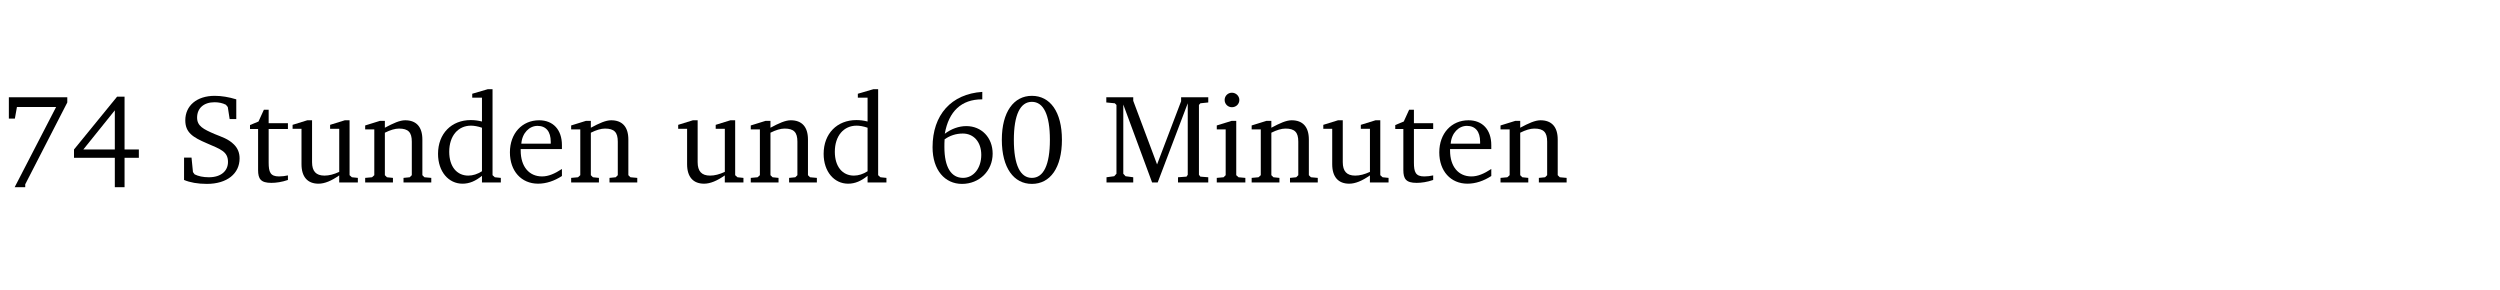 <?xml version="1.0" encoding="UTF-8" standalone="no"?>
<svg
   width="188.508pt"
   height="21.834pt"
   viewBox="0 0 188.508 21.834"
   version="1.2"
   id="svg102"
   sodipodi:docname="a07b80b4f3d1.pdf"
   xmlns:inkscape="http://www.inkscape.org/namespaces/inkscape"
   xmlns:sodipodi="http://sodipodi.sourceforge.net/DTD/sodipodi-0.dtd"
   xmlns:xlink="http://www.w3.org/1999/xlink"
   xmlns="http://www.w3.org/2000/svg"
   xmlns:svg="http://www.w3.org/2000/svg">
  <sodipodi:namedview
     id="namedview104"
     pagecolor="#ffffff"
     bordercolor="#000000"
     borderopacity="0.25"
     inkscape:showpageshadow="2"
     inkscape:pageopacity="0.0"
     inkscape:pagecheckerboard="0"
     inkscape:deskcolor="#d1d1d1"
     inkscape:document-units="pt" />
  <defs
     id="defs43">
    <g
       id="g41">
      <symbol
         overflow="visible"
         id="glyph0-0">
        <path
           style="stroke:none"
           d=""
           id="path2" />
      </symbol>
      <symbol
         overflow="visible"
         id="glyph0-1">
        <path
           style="stroke:none"
           d="M 0.672,-6.422 V -4.812 H 1.125 l 0.156,-0.875 h 2.953 l -3.125,6.047 H 1.906 V 0.141 L 5.078,-6.031 v -0.391 z m 0,0"
           id="path5" />
      </symbol>
      <symbol
         overflow="visible"
         id="glyph0-2">
        <path
           style="stroke:none"
           d="m 3.516,-6.469 -3.25,3.984 v 0.625 H 3.344 v 2.219 h 0.734 v -2.219 H 5.156 v -0.625 H 4.078 V -6.469 Z M 3.344,-5.438 v 2.953 h -2.375 z m 0,0"
           id="path8" />
      </symbol>
      <symbol
         overflow="visible"
         id="glyph0-3">
        <path
           style="stroke:none"
           d="m 0.578,-0.188 c 0.438,0.188 1.031,0.297 1.719,0.297 1.531,0 2.469,-0.781 2.469,-1.922 0,-0.422 -0.141,-0.766 -0.422,-1.047 -0.438,-0.438 -0.953,-0.578 -1.438,-0.781 -0.875,-0.375 -1.344,-0.609 -1.344,-1.25 0,-0.703 0.5,-1.156 1.312,-1.156 0.328,0 0.609,0.062 0.859,0.188 L 3.875,-5.688 4.016,-4.781 h 0.5 V -6.266 C 3.953,-6.438 3.406,-6.531 2.891,-6.531 c -1.359,0 -2.219,0.75 -2.219,1.844 0,0.922 0.562,1.281 1.625,1.734 1.047,0.453 1.594,0.625 1.594,1.406 0,0.672 -0.516,1.156 -1.438,1.156 -0.438,0 -0.797,-0.078 -1.078,-0.219 L 1.25,-0.781 1.141,-1.875 h -0.562 z m 0,0"
           id="path11" />
      </symbol>
      <symbol
         overflow="visible"
         id="glyph0-4">
        <path
           style="stroke:none"
           d="m 0.844,-4.031 v 3.094 c 0,0.672 0.203,0.969 1,0.969 0.359,0 0.797,-0.062 1.25,-0.219 v -0.344 c -0.219,0.047 -0.438,0.078 -0.672,0.078 -0.656,0 -0.781,-0.328 -0.781,-1.047 V -4.031 H 3.094 v -0.438 H 1.641 V -5.484 H 1.281 L 0.875,-4.594 0.234,-4.328 v 0.297 z m 0,0"
           id="path14" />
      </symbol>
      <symbol
         overflow="visible"
         id="glyph0-5">
        <path
           style="stroke:none"
           d="M 1.359,-4.688 0.25,-4.344 v 0.297 H 0.922 V -1.375 c 0,0.969 0.469,1.469 1.281,1.469 0.469,0 0.984,-0.219 1.562,-0.625 V 0 h 1.406 V -0.344 L 4.719,-0.391 4.547,-0.547 V -4.688 H 4.188 l -1.109,0.344 v 0.297 h 0.688 v 3.25 C 3.359,-0.609 3,-0.516 2.656,-0.516 c -0.641,0 -0.938,-0.328 -0.938,-1.016 V -4.688 Z m 0,0"
           id="path17" />
      </symbol>
      <symbol
         overflow="visible"
         id="glyph0-6">
        <path
           style="stroke:none"
           d="M 0.281,0 H 2.375 V -0.344 L 1.922,-0.391 1.766,-0.547 V -3.75 c 0.406,-0.203 0.766,-0.312 1.062,-0.312 0.703,0 0.969,0.281 0.969,0.984 v 2.531 l -0.156,0.156 -0.469,0.047 V 0 h 2.094 V -0.344 L 4.75,-0.391 4.594,-0.547 v -2.688 c 0,-0.969 -0.469,-1.453 -1.297,-1.453 -0.406,0 -0.891,0.219 -1.531,0.562 v -0.516 h -0.375 L 0.281,-4.297 V -4 h 0.688 v 3.453 L 0.797,-0.391 0.281,-0.344 Z m 0,0"
           id="path20" />
      </symbol>
      <symbol
         overflow="visible"
         id="glyph0-7">
        <path
           style="stroke:none"
           d="M 3.656,-6.391 V -4.594 C 3.359,-4.672 3.078,-4.703 2.812,-4.703 c -1.453,0 -2.469,1.016 -2.469,2.547 0,1.344 0.797,2.25 1.844,2.25 0.531,0 0.984,-0.203 1.469,-0.594 V 0 H 5.078 V -0.344 L 4.625,-0.391 4.453,-0.547 V -7.031 H 4.094 L 2.922,-6.688 v 0.297 z m 0,5.547 C 3.312,-0.625 2.969,-0.516 2.625,-0.516 c -0.859,0 -1.438,-0.672 -1.438,-1.797 0,-1.203 0.672,-1.969 1.641,-1.969 0.219,0 0.516,0.047 0.828,0.156 z m 0,0"
           id="path23" />
      </symbol>
      <symbol
         overflow="visible"
         id="glyph0-8">
        <path
           style="stroke:none"
           d="m 4.281,-1.016 c -0.547,0.359 -1.016,0.562 -1.5,0.562 -0.969,0 -1.609,-0.734 -1.609,-1.953 0,-0.031 0,-0.078 0,-0.109 H 4.281 c 0,-0.109 0,-0.203 0,-0.297 0,-1.172 -0.672,-1.875 -1.719,-1.875 -1.281,0 -2.203,0.984 -2.203,2.422 0,1.406 0.859,2.359 2.125,2.359 0.609,0 1.219,-0.203 1.797,-0.578 z M 3.438,-2.922 H 1.219 c 0.062,-0.812 0.609,-1.344 1.219,-1.344 0.641,0 1,0.422 1,1.203 0,0.047 0,0.094 0,0.141 z m 0,0"
           id="path26" />
      </symbol>
      <symbol
         overflow="visible"
         id="glyph0-9">
        <path
           style="stroke:none"
           d="m 4.234,-6.828 c -2.344,0.156 -3.75,1.734 -3.75,4.172 0,1.734 0.938,2.766 2.219,2.766 1.312,0 2.312,-0.984 2.312,-2.281 0,-1.219 -0.844,-2.078 -1.984,-2.078 -0.562,0 -1.125,0.203 -1.625,0.578 0.297,-1.703 1.266,-2.594 2.797,-2.594 0.016,0 0.031,0 0.031,0 z M 1.391,-3.25 c 0.391,-0.281 0.859,-0.438 1.375,-0.438 0.812,0 1.391,0.625 1.391,1.609 0,1 -0.578,1.734 -1.375,1.734 -0.891,0 -1.406,-0.797 -1.406,-2.328 0,-0.172 0,-0.375 0.016,-0.578 z m 0,0"
           id="path29" />
      </symbol>
      <symbol
         overflow="visible"
         id="glyph0-10">
        <path
           style="stroke:none"
           d="m 2.656,-6.531 c -1.359,0 -2.266,1.203 -2.266,3.312 0,2.125 0.906,3.328 2.266,3.328 1.375,0 2.266,-1.203 2.266,-3.328 0,-2.109 -0.891,-3.312 -2.266,-3.312 z m 0,0.453 c 0.875,0 1.359,0.969 1.359,2.859 0,1.906 -0.484,2.875 -1.359,2.875 -0.875,0 -1.359,-0.969 -1.359,-2.859 0,-1.906 0.484,-2.875 1.359,-2.875 z m 0,0"
           id="path32" />
      </symbol>
      <symbol
         overflow="visible"
         id="glyph0-11">
        <path
           style="stroke:none"
           d="M 0.297,0 H 2.312 V -0.391 L 1.734,-0.469 1.562,-0.656 V -5.875 L 3.734,0 H 4.156 l 2.266,-5.969 v 5.391 L 6.328,-0.438 5.688,-0.391 V 0 H 7.969 V -0.391 L 7.375,-0.438 7.266,-0.578 V -5.844 L 7.375,-5.969 7.969,-6.031 V -6.422 H 5.922 V -6.125 L 4.109,-1.359 2.312,-6.156 V -6.422 H 0.281 v 0.391 l 0.641,0.062 0.125,0.125 v 5.188 L 0.875,-0.469 0.297,-0.391 Z m 0,0"
           id="path35" />
      </symbol>
      <symbol
         overflow="visible"
         id="glyph0-12">
        <path
           style="stroke:none"
           d="m 1.469,-6.766 c -0.297,0 -0.547,0.234 -0.547,0.547 0,0.312 0.25,0.547 0.547,0.547 0.312,0 0.562,-0.234 0.562,-0.547 0,-0.297 -0.25,-0.547 -0.562,-0.547 z m -0.031,2.125 -1.109,0.344 V -4 H 1 v 3.453 L 0.844,-0.391 0.328,-0.344 V 0 h 2.156 V -0.344 L 1.969,-0.391 1.797,-0.547 v -4.094 z m 0,0"
           id="path38" />
      </symbol>
    </g>
  </defs>
  <g
     id="surface1"
     transform="translate(-40.398,-104.995)">
    <path
       style="fill:none;stroke:#000000;stroke-width:0.01;stroke-linecap:butt;stroke-linejoin:miter;stroke-miterlimit:10;stroke-opacity:0.01"
       d="M -5.625e-4,-0.001 H 188.507"
       transform="matrix(1,0,0,-1,40.399,104.999)"
       id="path45" />
    <g
       style="fill:#000000;fill-opacity:1"
       id="g51">
      <use
         xlink:href="#glyph0-1"
         x="40.394"
         y="118.752"
         id="use47" />
      <use
         xlink:href="#glyph0-2"
         x="45.712"
         y="118.752"
         id="use49" />
    </g>
    <g
       style="fill:#000000;fill-opacity:1"
       id="g67">
      <use
         xlink:href="#glyph0-3"
         x="53.698"
         y="118.752"
         id="use53" />
      <use
         xlink:href="#glyph0-4"
         x="59.015"
         y="118.752"
         id="use55" />
      <use
         xlink:href="#glyph0-5"
         x="62.21"
         y="118.752"
         id="use57" />
      <use
         xlink:href="#glyph0-6"
         x="67.652"
         y="118.752"
         id="use59" />
      <use
         xlink:href="#glyph0-7"
         x="73.084"
         y="118.752"
         id="use61" />
      <use
         xlink:href="#glyph0-8"
         x="78.488"
         y="118.752"
         id="use63" />
      <use
         xlink:href="#glyph0-6"
         x="83.184"
         y="118.752"
         id="use65" />
    </g>
    <g
       style="fill:#000000;fill-opacity:1"
       id="g75">
      <use
         xlink:href="#glyph0-5"
         x="91.285"
         y="118.752"
         id="use69" />
      <use
         xlink:href="#glyph0-6"
         x="96.727"
         y="118.752"
         id="use71" />
      <use
         xlink:href="#glyph0-7"
         x="102.16"
         y="118.752"
         id="use73" />
    </g>
    <g
       style="fill:#000000;fill-opacity:1"
       id="g81">
      <use
         xlink:href="#glyph0-9"
         x="110.232"
         y="118.752"
         id="use77" />
      <use
         xlink:href="#glyph0-10"
         x="115.549"
         y="118.752"
         id="use79" />
    </g>
    <g
       style="fill:#000000;fill-opacity:1"
       id="g97">
      <use
         xlink:href="#glyph0-11"
         x="123.536"
         y="118.752"
         id="use83" />
      <use
         xlink:href="#glyph0-12"
         x="131.818"
         y="118.752"
         id="use85" />
      <use
         xlink:href="#glyph0-6"
         x="134.496"
         y="118.752"
         id="use87" />
      <use
         xlink:href="#glyph0-5"
         x="139.929"
         y="118.752"
         id="use89" />
      <use
         xlink:href="#glyph0-4"
         x="145.371"
         y="118.752"
         id="use91" />
      <use
         xlink:href="#glyph0-8"
         x="148.565"
         y="118.752"
         id="use93" />
      <use
         xlink:href="#glyph0-6"
         x="153.261"
         y="118.752"
         id="use95" />
    </g>
    <path
       style="fill:none;stroke:#000000;stroke-width:0.01;stroke-linecap:butt;stroke-linejoin:miter;stroke-miterlimit:10;stroke-opacity:0.01"
       d="M -5.625e-4,0.002 H 188.507"
       transform="matrix(1,0,0,-1,40.399,126.826)"
       id="path99" />
  </g>
</svg>
